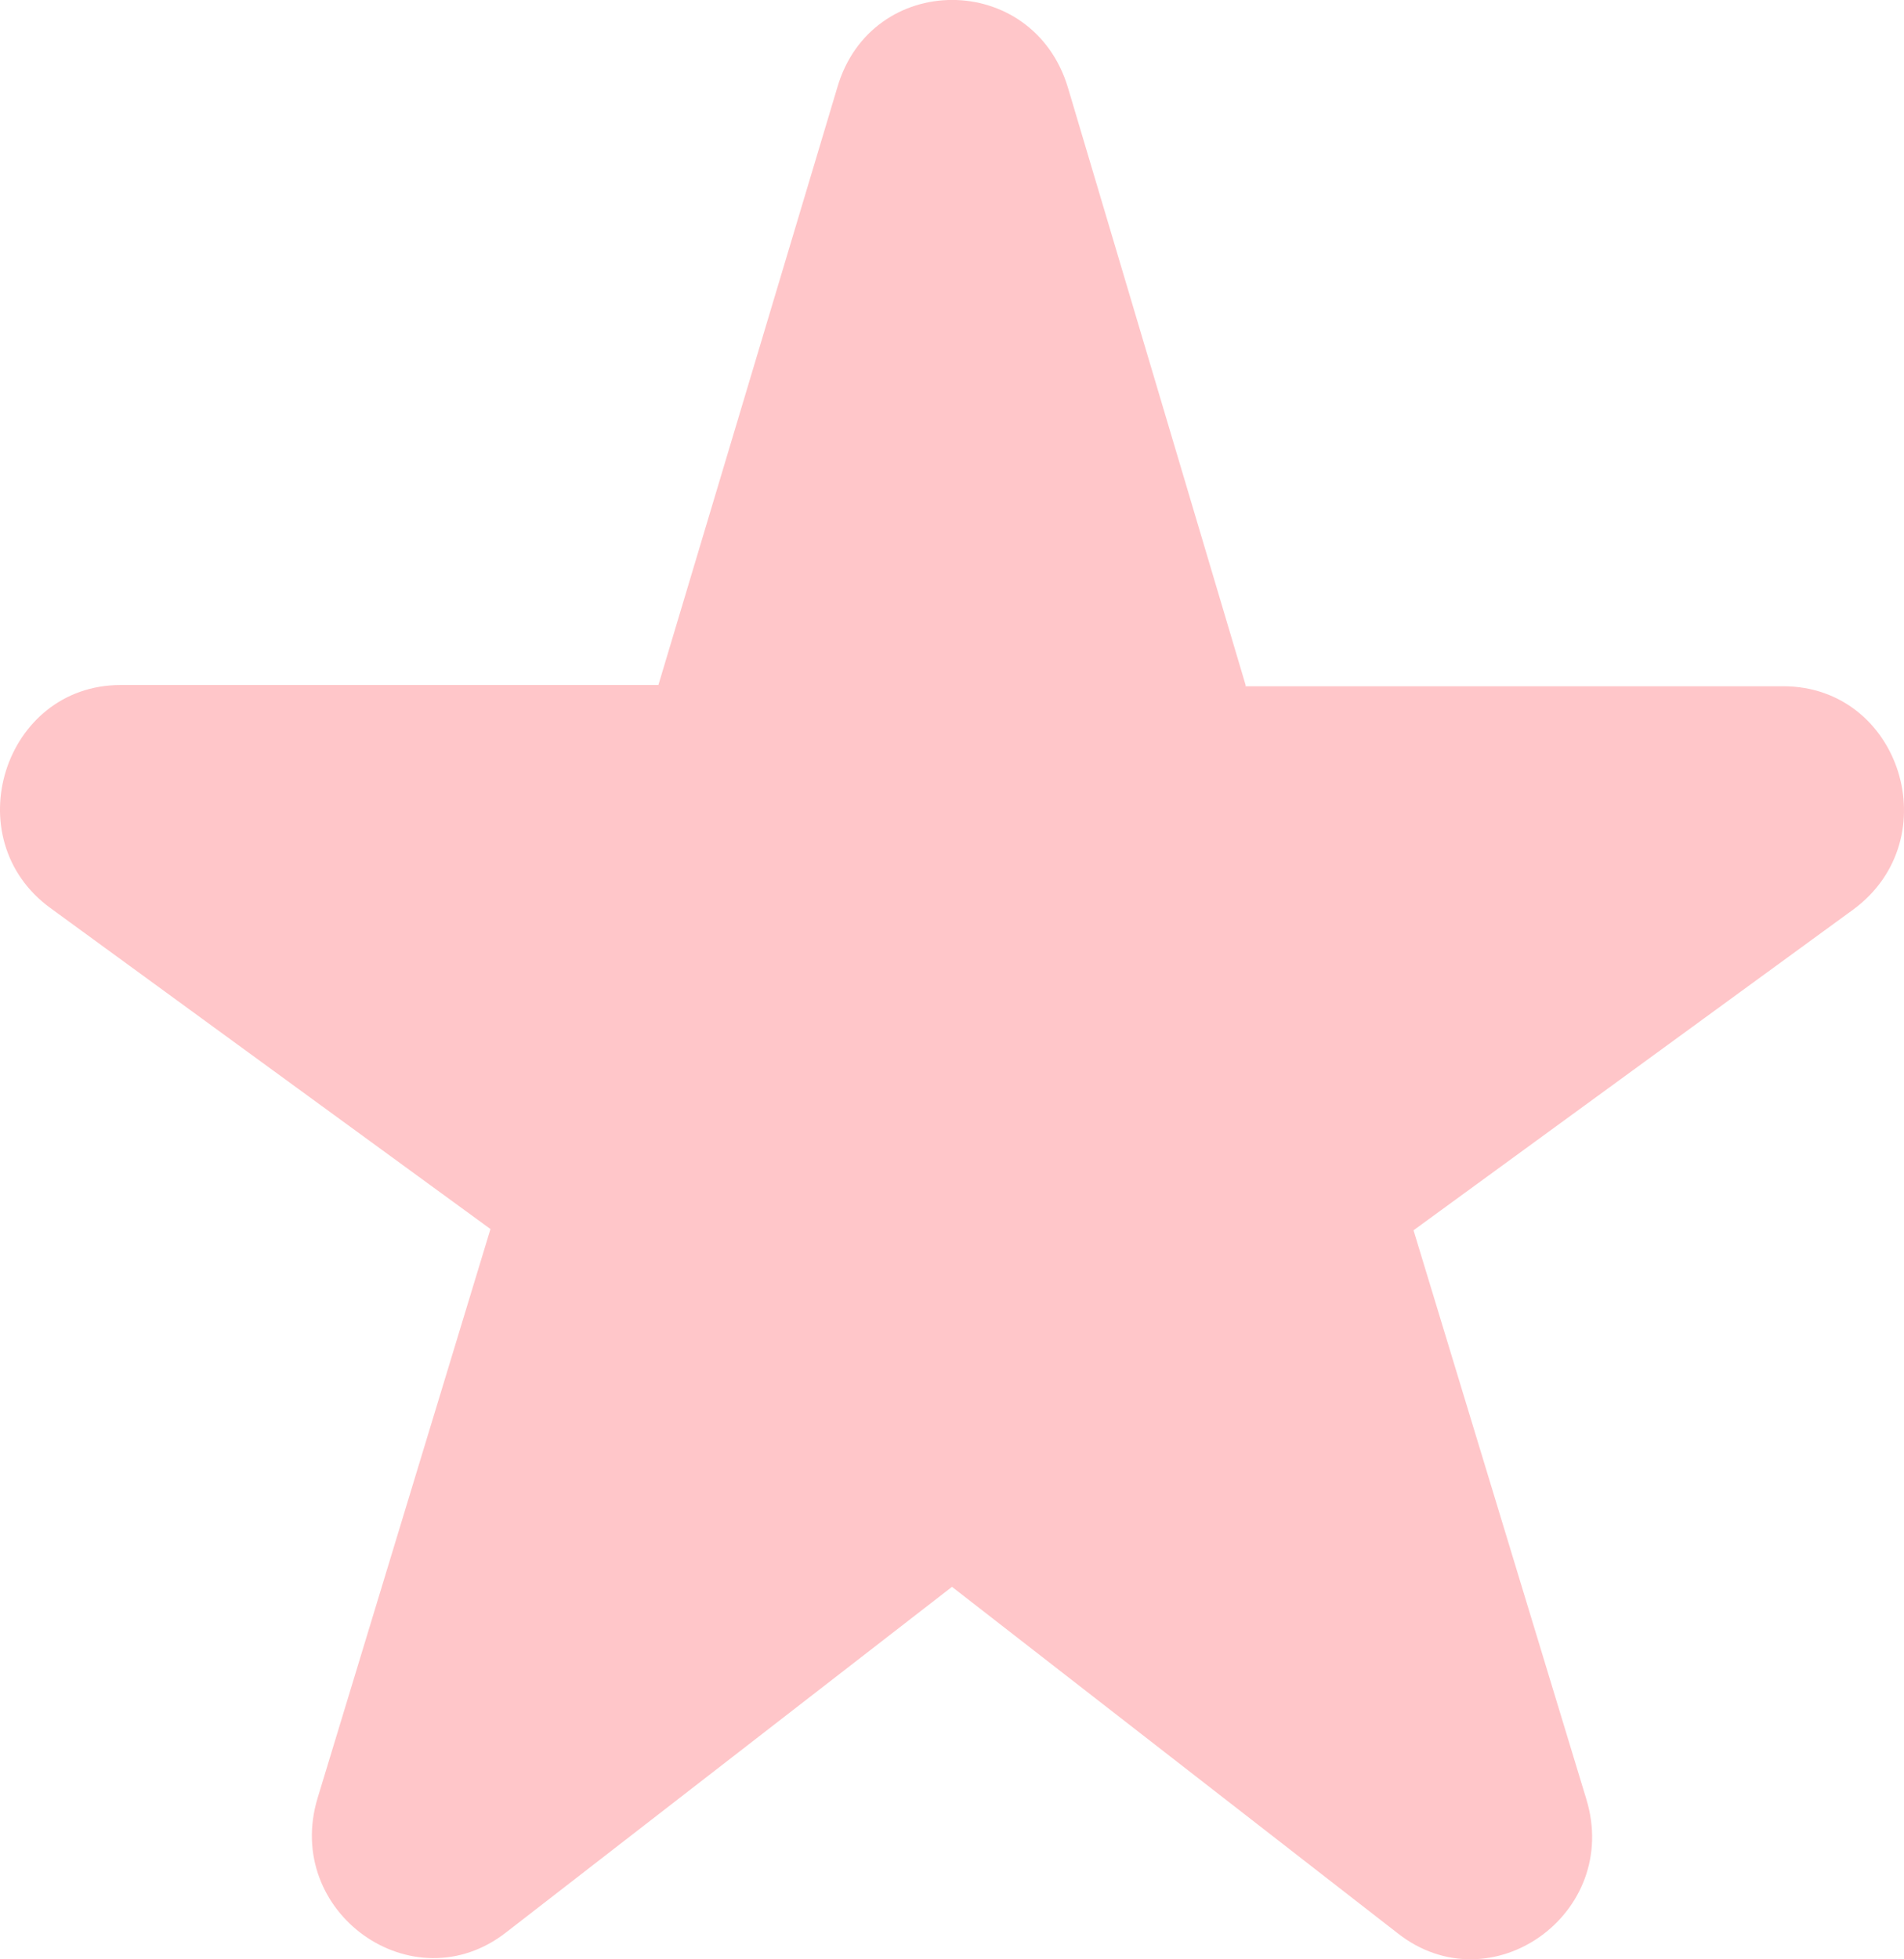 <svg width="35" height="36" viewBox="0 0 35 36" fill="none" xmlns="http://www.w3.org/2000/svg" xmlns:xlink="http://www.w3.org/1999/xlink">
	<desc>
			Created with Pixso.
	</desc>
	<defs/>
	<path id="Vector" d="M22.897 12.586L19.632 1.613C18.988 -0.539 16.012 -0.539 15.39 1.613L12.103 12.586L2.22 12.586C0.066 12.586 -0.823 15.418 0.932 16.688L9.016 22.582L5.84 33.031C5.196 35.141 7.595 36.84 9.305 35.504L17.5 29.156L25.695 35.523C27.405 36.863 29.804 35.164 29.16 33.055L25.984 22.605L34.068 16.711C35.823 15.418 34.934 12.609 32.78 12.609L22.897 12.609L22.897 12.586Z" fill="#FFC6C9" fill-opacity="1" fill-rule="nonzero"/>
</svg>
